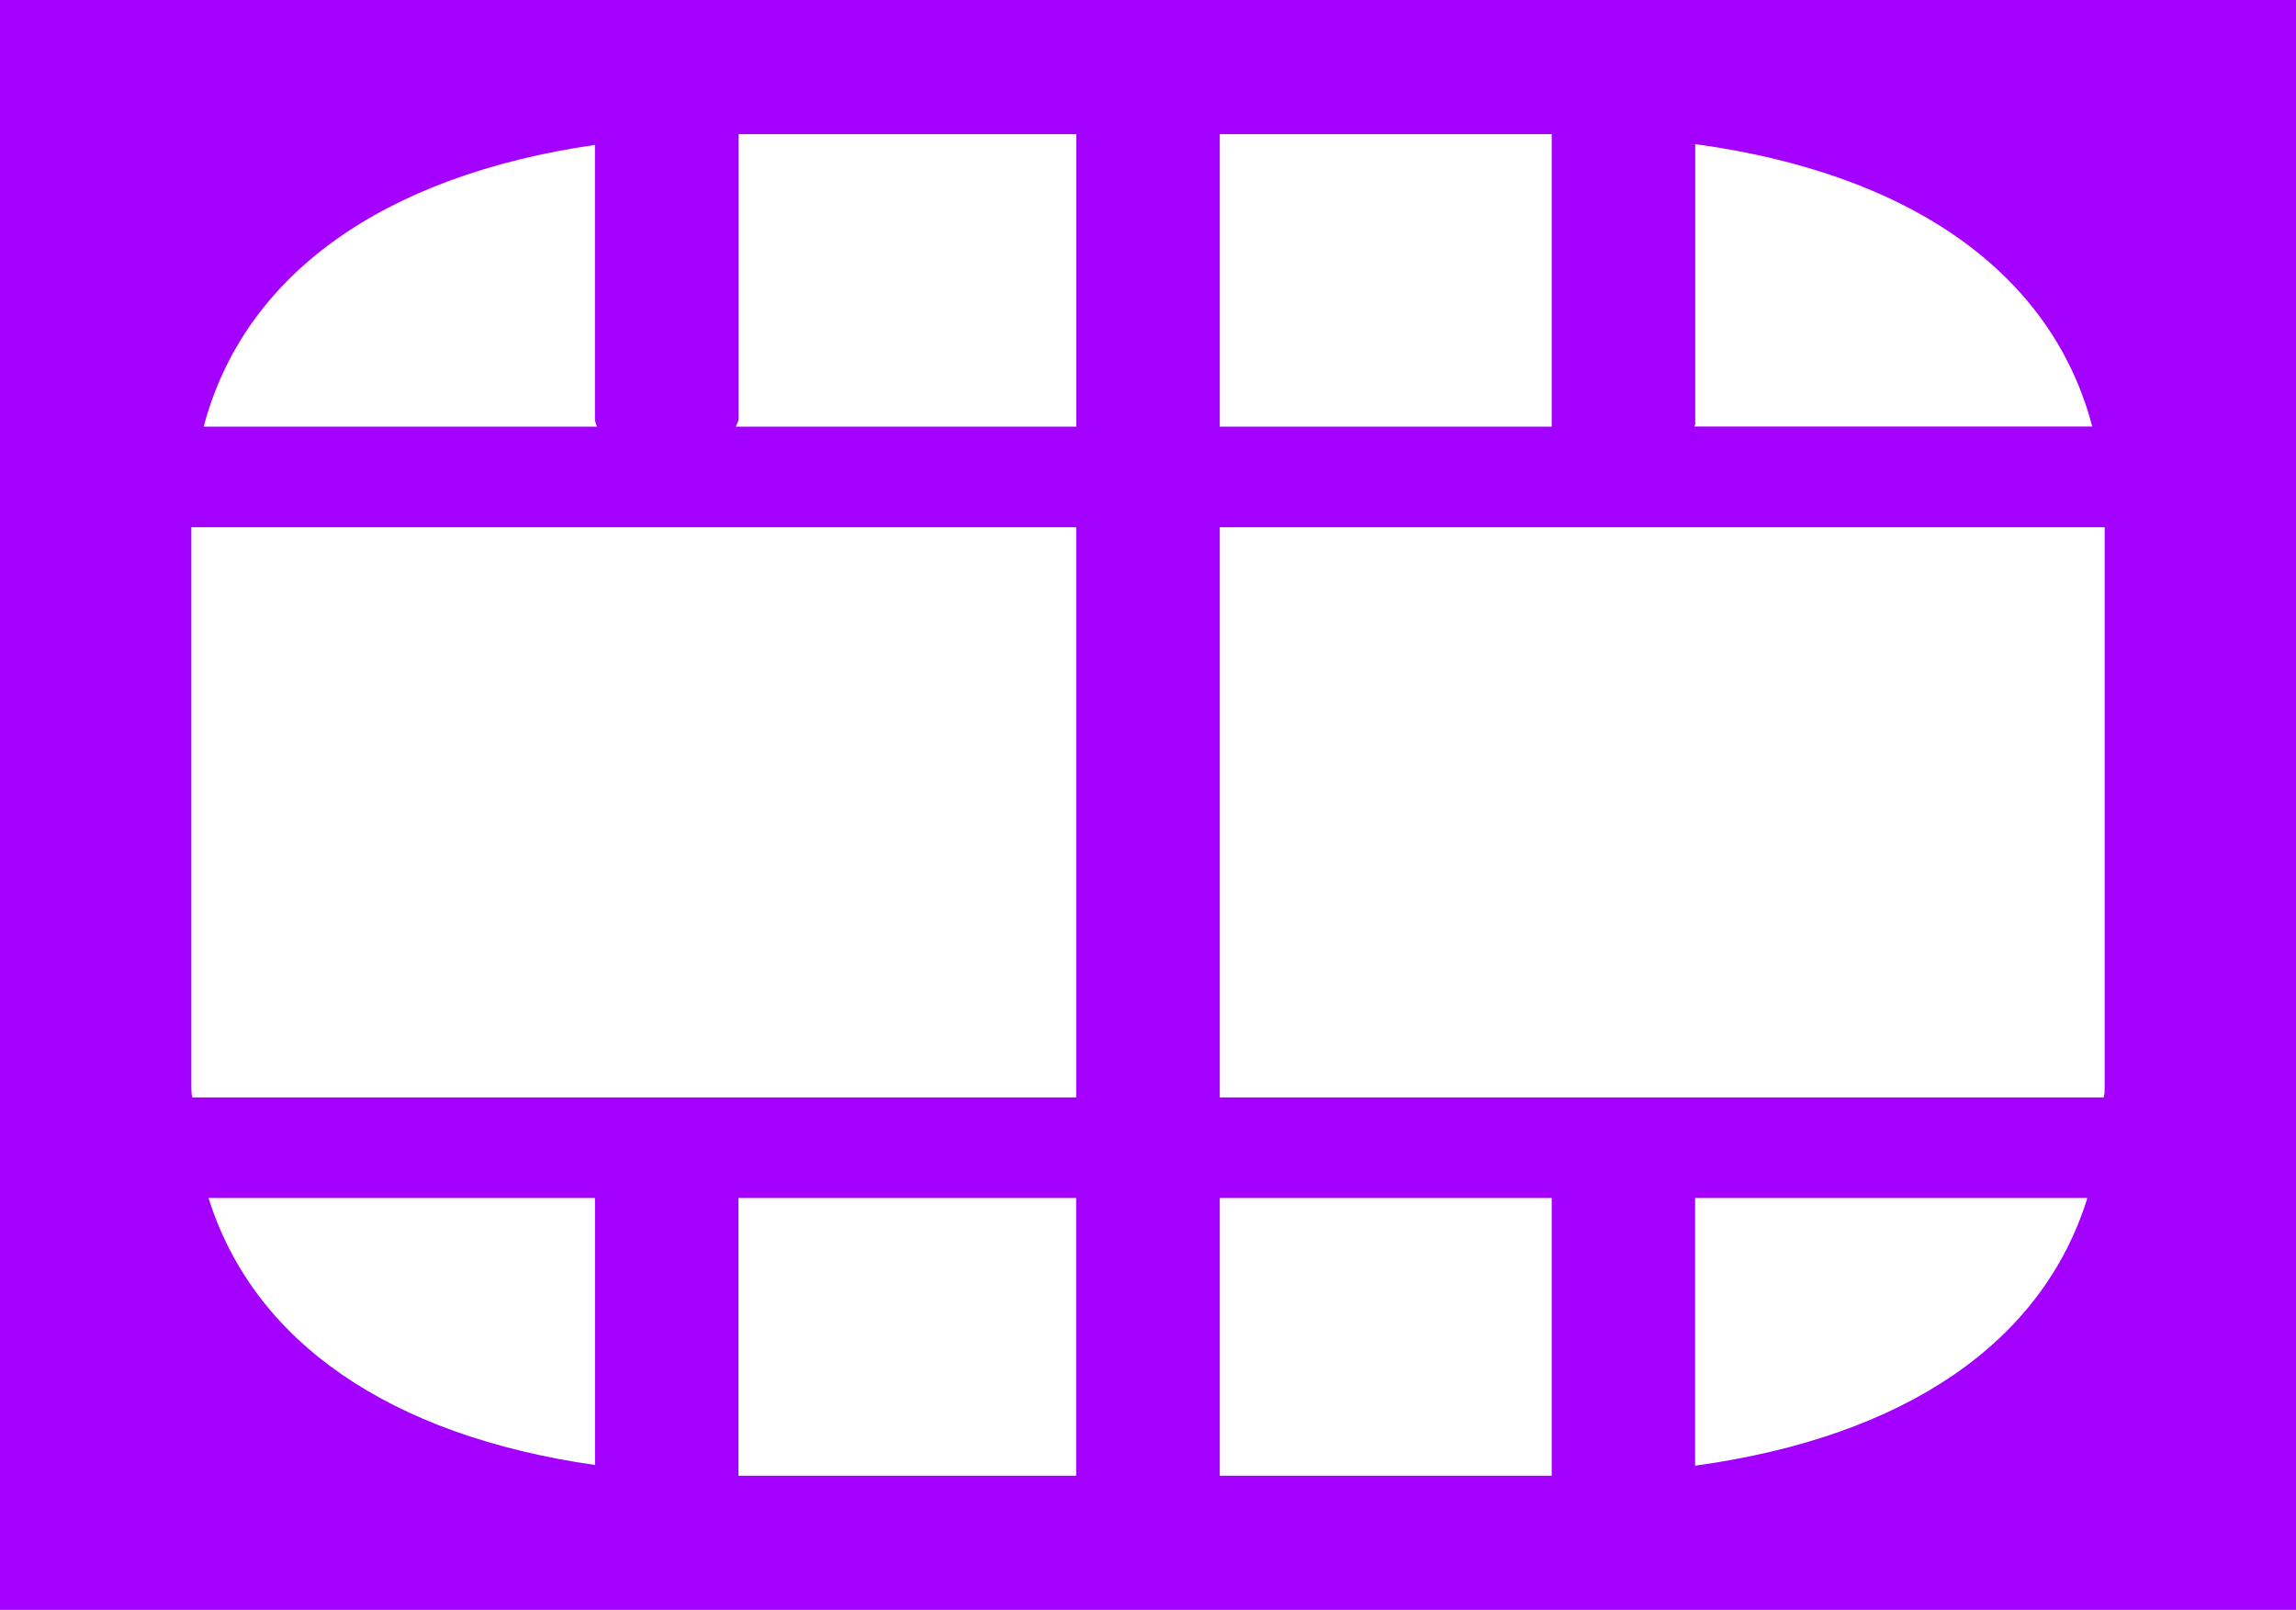 <svg width="87" height="61" viewBox="0 0 87 61" fill="none" xmlns="http://www.w3.org/2000/svg">
<rect width="87" height="61" fill="#A300FF"></rect>
<path d="M40.781 19.978H7.25V41.15C7.25 41.302 7.25 41.455 7.286 41.582H40.781V19.978ZM27.88 16.165H40.785V5.083H27.989V15.86C27.989 15.962 27.916 16.064 27.88 16.165ZM22.544 15.86V5.49C14.496 6.659 9.24 10.421 7.718 16.165H22.616C22.58 16.064 22.544 15.962 22.544 15.86ZM58.797 5.083H46.219V16.165H58.797V5.083ZM64.199 16.16H79.279C77.756 10.365 72.427 6.578 64.235 5.46V16.084C64.235 16.109 64.199 16.135 64.199 16.16ZM64.231 55.536C72.17 54.443 77.39 50.884 79.094 45.394H64.231V55.536ZM58.797 45.394H46.219V55.917H58.797V45.394ZM46.219 41.582H79.714C79.75 41.455 79.75 41.302 79.75 41.15V19.978H46.219V41.582ZM40.778 45.394H27.981V55.917H40.778V45.394ZM7.902 45.394C9.606 50.834 14.754 54.392 22.547 55.51V45.394H7.902Z" fill="white"></path>
</svg>
